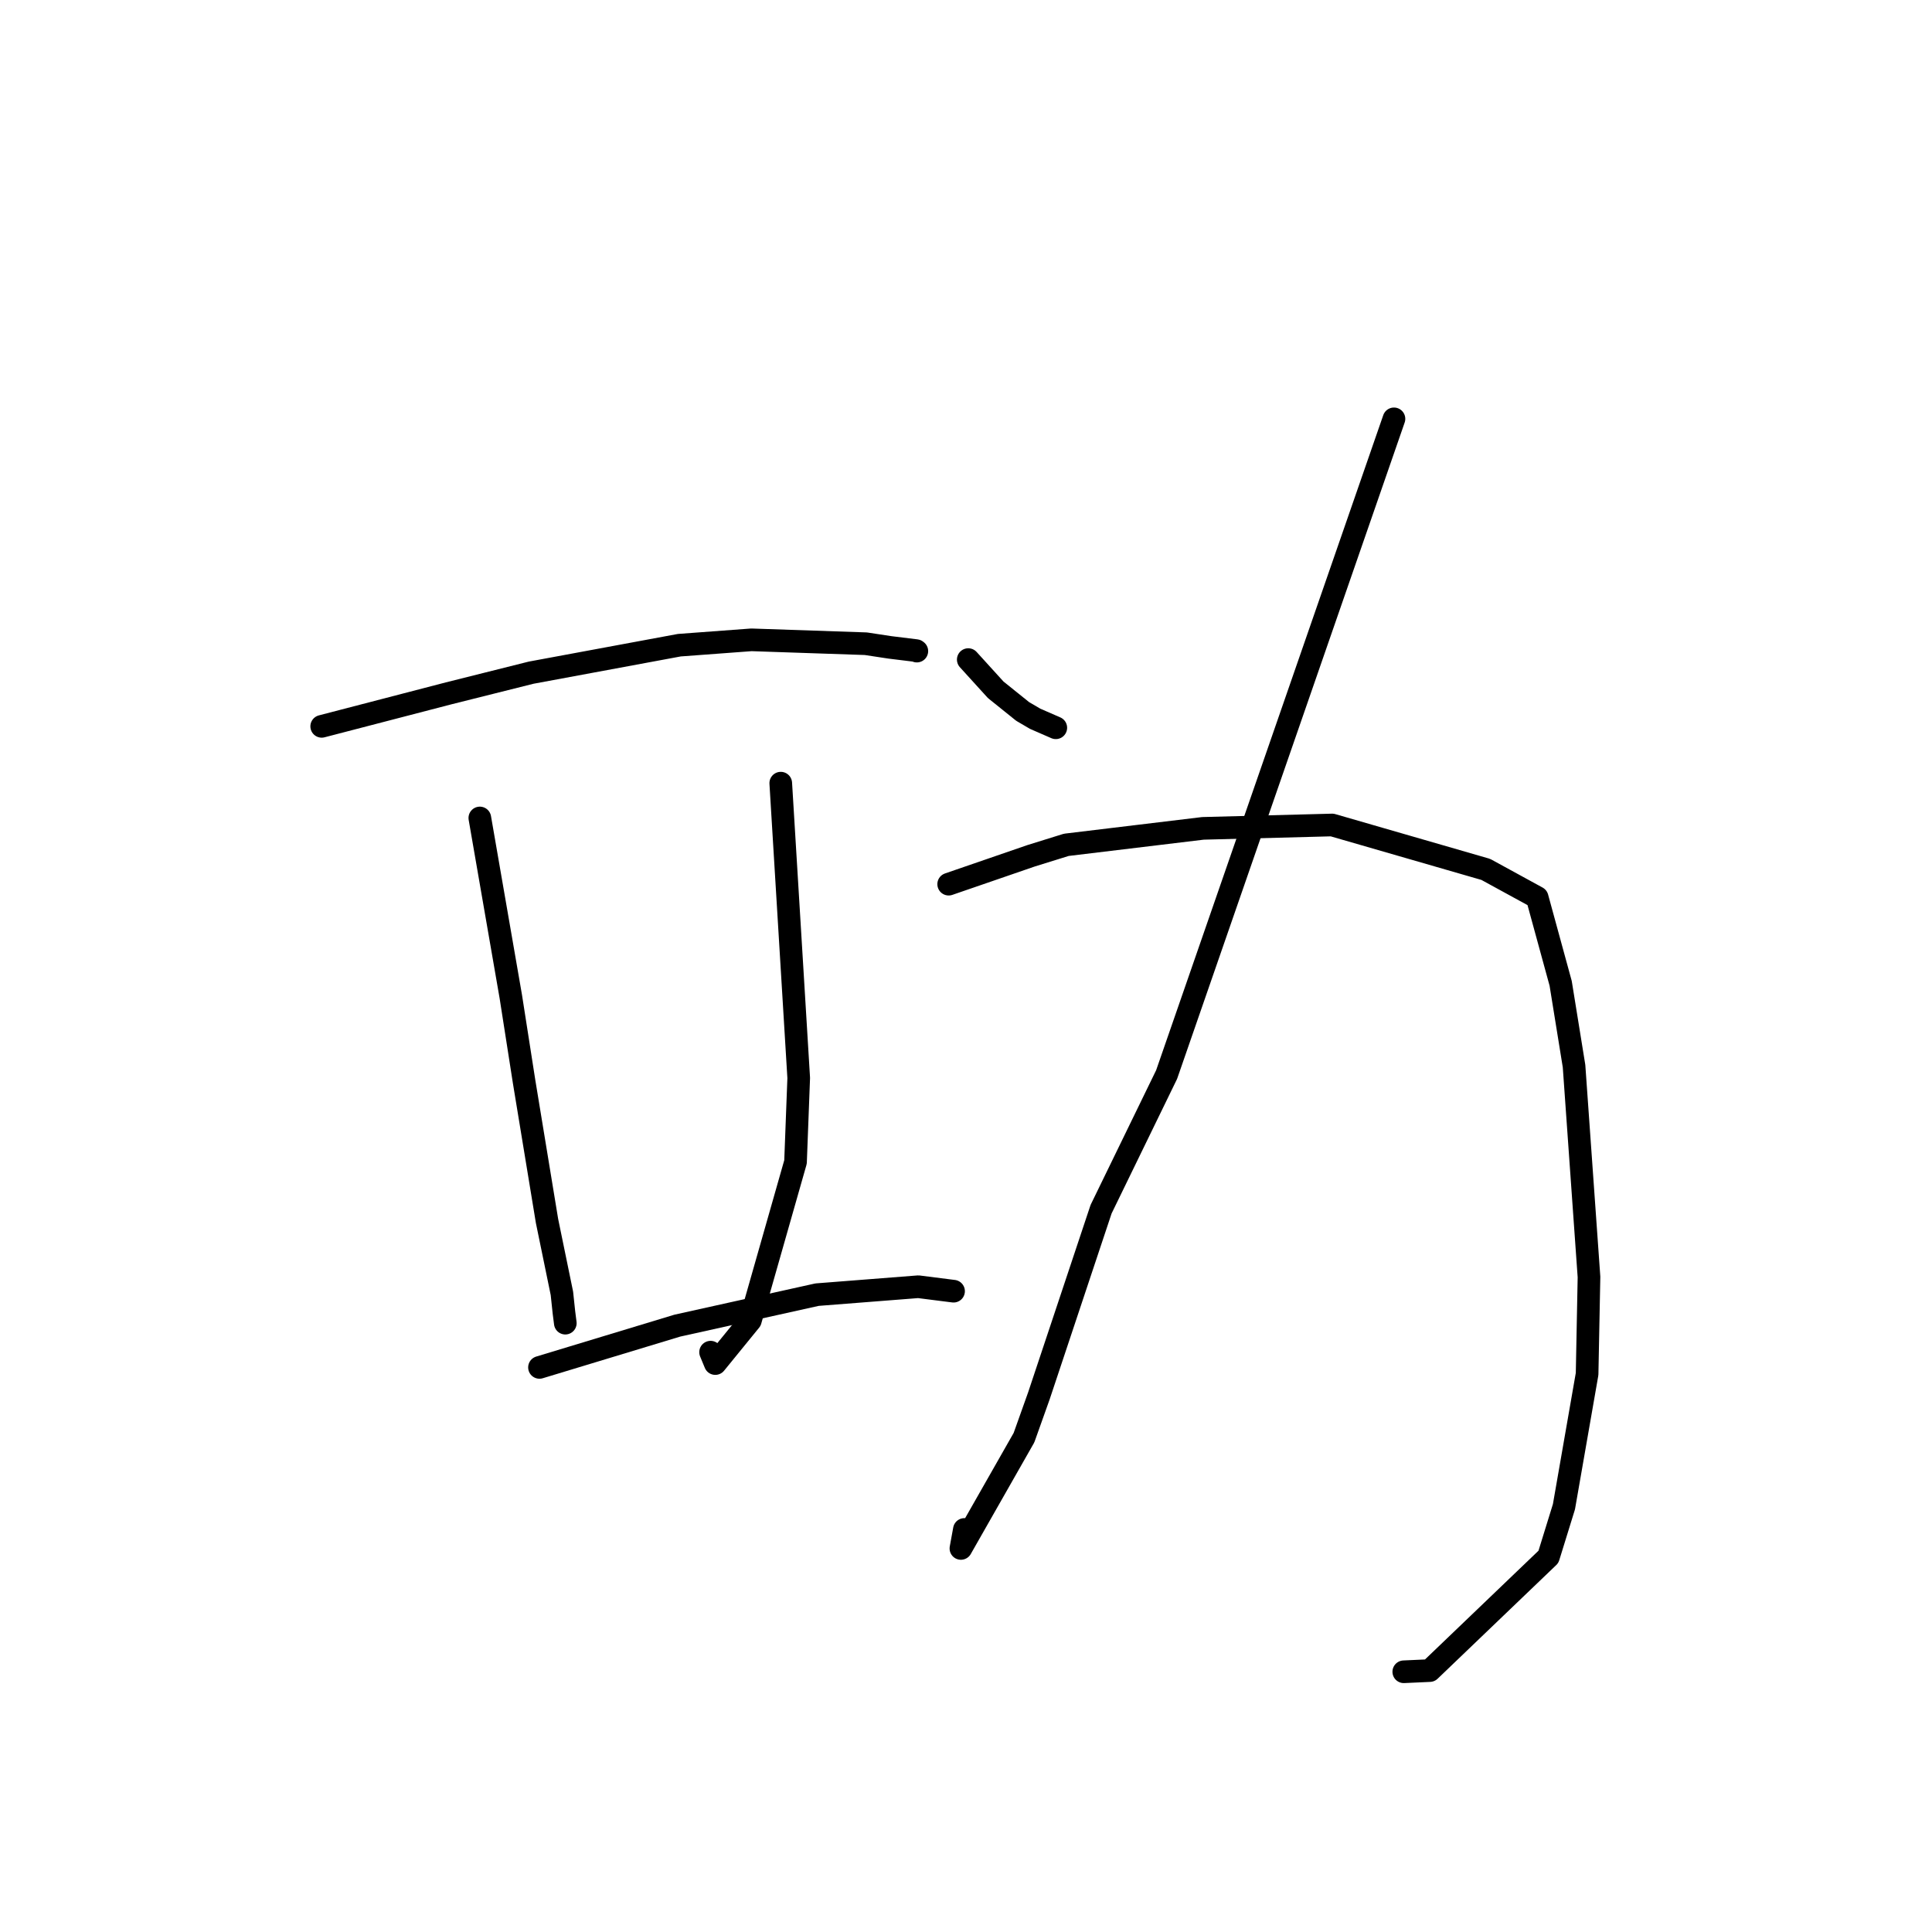<?xml version="1.0" standalone="no"?>
    <svg width="256" height="256" xmlns="http://www.w3.org/2000/svg" version="1.1">
    <polyline stroke="black" stroke-width="3" stroke-linecap="round" fill="transparent" stroke-linejoin="round" points="42.627 96.245 51.036 94.059 59.445 91.873 70.372 89.134 90.015 85.491 99.568 84.781 114.725 85.296 117.921 85.781 121.395 86.208 121.475 86.267 121.486 86.275 " />
        <polyline stroke="black" stroke-width="3" stroke-linecap="round" fill="transparent" stroke-linejoin="round" points="63.58 108.385 65.633 120.224 67.686 132.063 69.448 143.336 72.483 161.786 74.456 171.378 74.722 173.886 74.894 175.233 74.906 175.325 " />
        <polyline stroke="black" stroke-width="3" stroke-linecap="round" fill="transparent" stroke-linejoin="round" points="103.454 103.772 104.644 123.307 105.834 142.842 105.411 153.965 99.427 174.973 94.78 180.679 94.156 179.17 " />
        <polyline stroke="black" stroke-width="3" stroke-linecap="round" fill="transparent" stroke-linejoin="round" points="71.484 181.189 80.615 178.422 89.745 175.655 108.263 171.548 121.682 170.498 125.926 171.037 126.351 171.09 " />
        <polyline stroke="black" stroke-width="3" stroke-linecap="round" fill="transparent" stroke-linejoin="round" points="128.299 87.399 130.117 89.399 131.934 91.399 135.506 94.271 137.167 95.243 139.269 96.159 139.899 96.434 " />
        <polyline stroke="black" stroke-width="3" stroke-linecap="round" fill="transparent" stroke-linejoin="round" points="184.707 55.5 169.645 98.942 154.583 142.384 145.901 160.223 137.657 184.961 135.683 190.497 127.326 205.177 127.785 202.661 " />
        <polyline stroke="black" stroke-width="3" stroke-linecap="round" fill="transparent" stroke-linejoin="round" points="125.704 117.157 131.158 115.279 136.613 113.4 141.291 111.945 159.397 109.762 176.517 109.315 196.873 115.2 203.682 118.922 206.796 130.3 208.569 141.262 210.55 169.209 210.299 182.057 207.231 199.65 205.176 206.293 189.451 221.361 186.008 221.518 " />
        </svg>